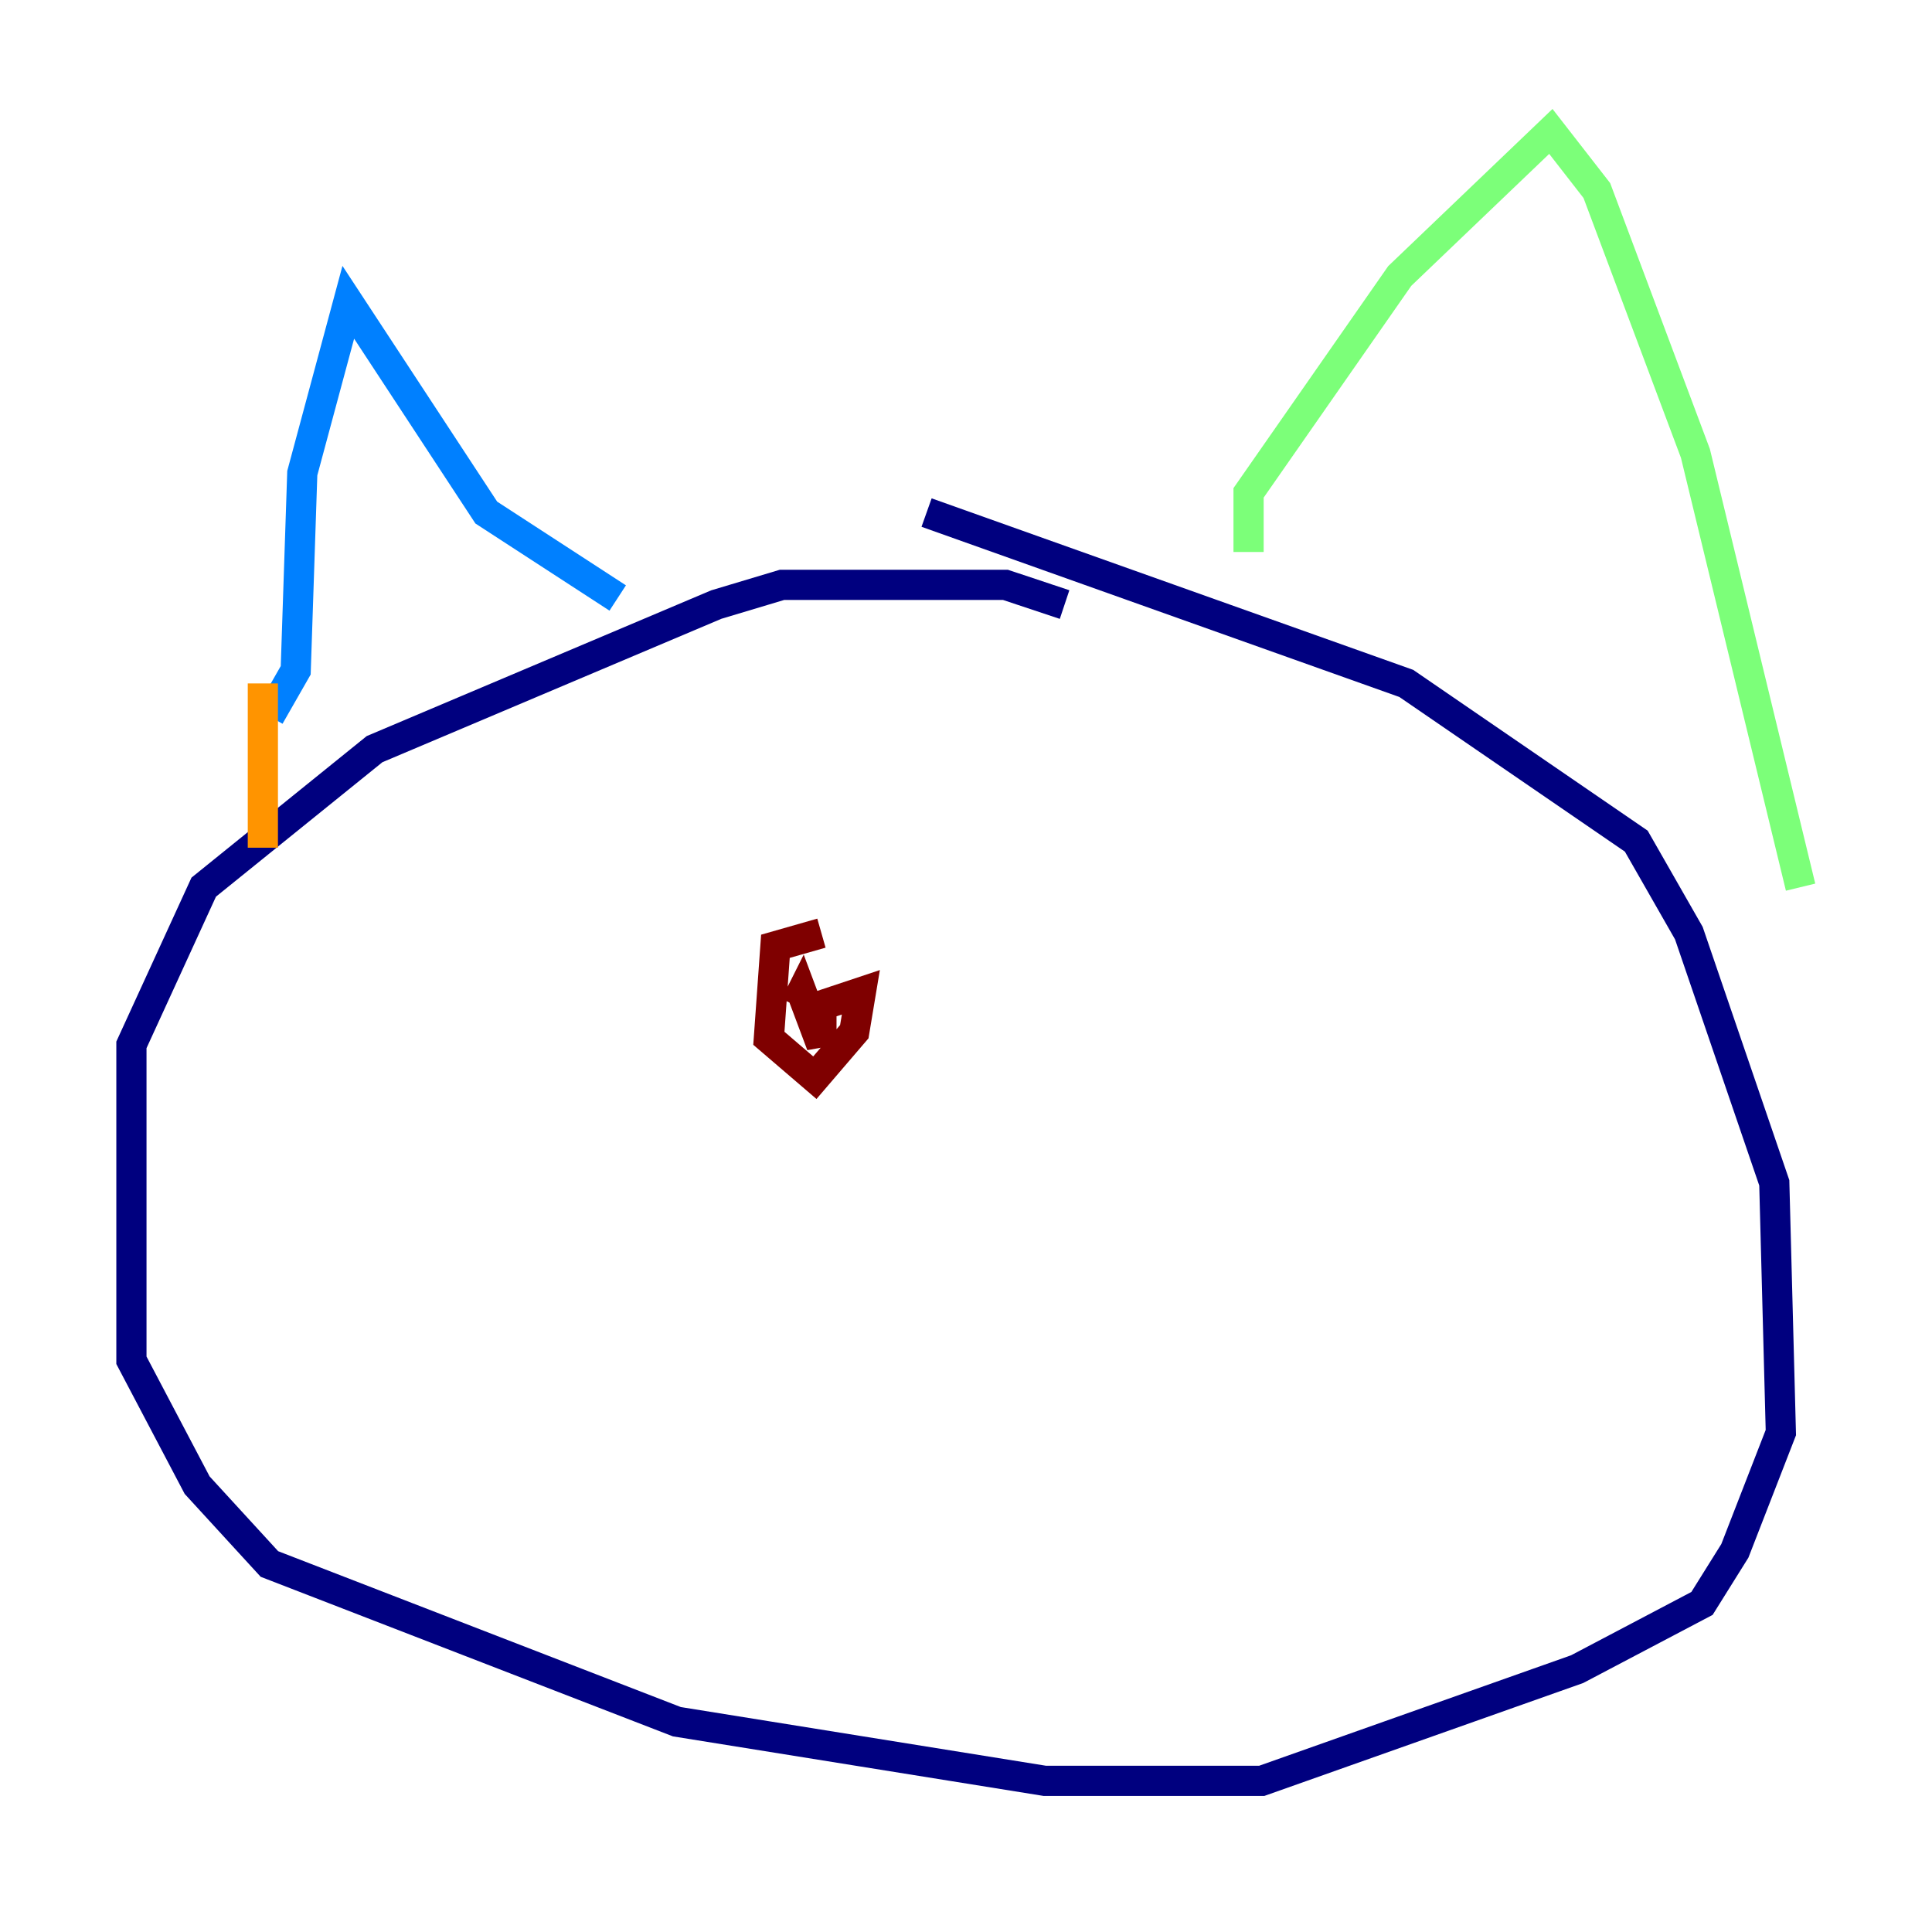 <?xml version="1.0" encoding="utf-8" ?>
<svg baseProfile="tiny" height="128" version="1.2" viewBox="0,0,128,128" width="128" xmlns="http://www.w3.org/2000/svg" xmlns:ev="http://www.w3.org/2001/xml-events" xmlns:xlink="http://www.w3.org/1999/xlink"><defs /><polyline fill="none" points="70.531,40.054 66.612,38.748 51.809,38.748 47.456,40.054 24.816,49.633 13.497,58.776 8.707,69.225 8.707,90.122 13.061,98.395 17.85,103.619 44.843,114.068 69.225,117.986 83.592,117.986 104.49,110.585 112.762,106.231 114.939,102.748 117.986,94.912 117.551,78.367 111.891,61.823 108.408,55.728 93.17,45.279 61.388,33.959" stroke="#00007f" stroke-width="2" /><polyline fill="none" points="17.85,47.456 19.592,44.408 20.027,31.347 23.075,20.027 32.218,33.959 40.925,39.619" stroke="#0080ff" stroke-width="2" /><polyline fill="none" points="82.721,36.571 82.721,32.653 92.735,18.286 102.748,8.707 105.796,12.626 112.326,30.041 119.293,58.776" stroke="#7cff79" stroke-width="2" /><polyline fill="none" points="17.415,45.279 17.415,56.163" stroke="#ff9400" stroke-width="2" /><polyline fill="none" points="54.422,61.823 51.374,62.694 50.939,68.789 53.986,71.401 56.599,68.354 57.034,65.742 54.422,66.612 54.422,69.225 53.116,65.742 52.68,66.612" stroke="#7f0000" stroke-width="2" /></svg>